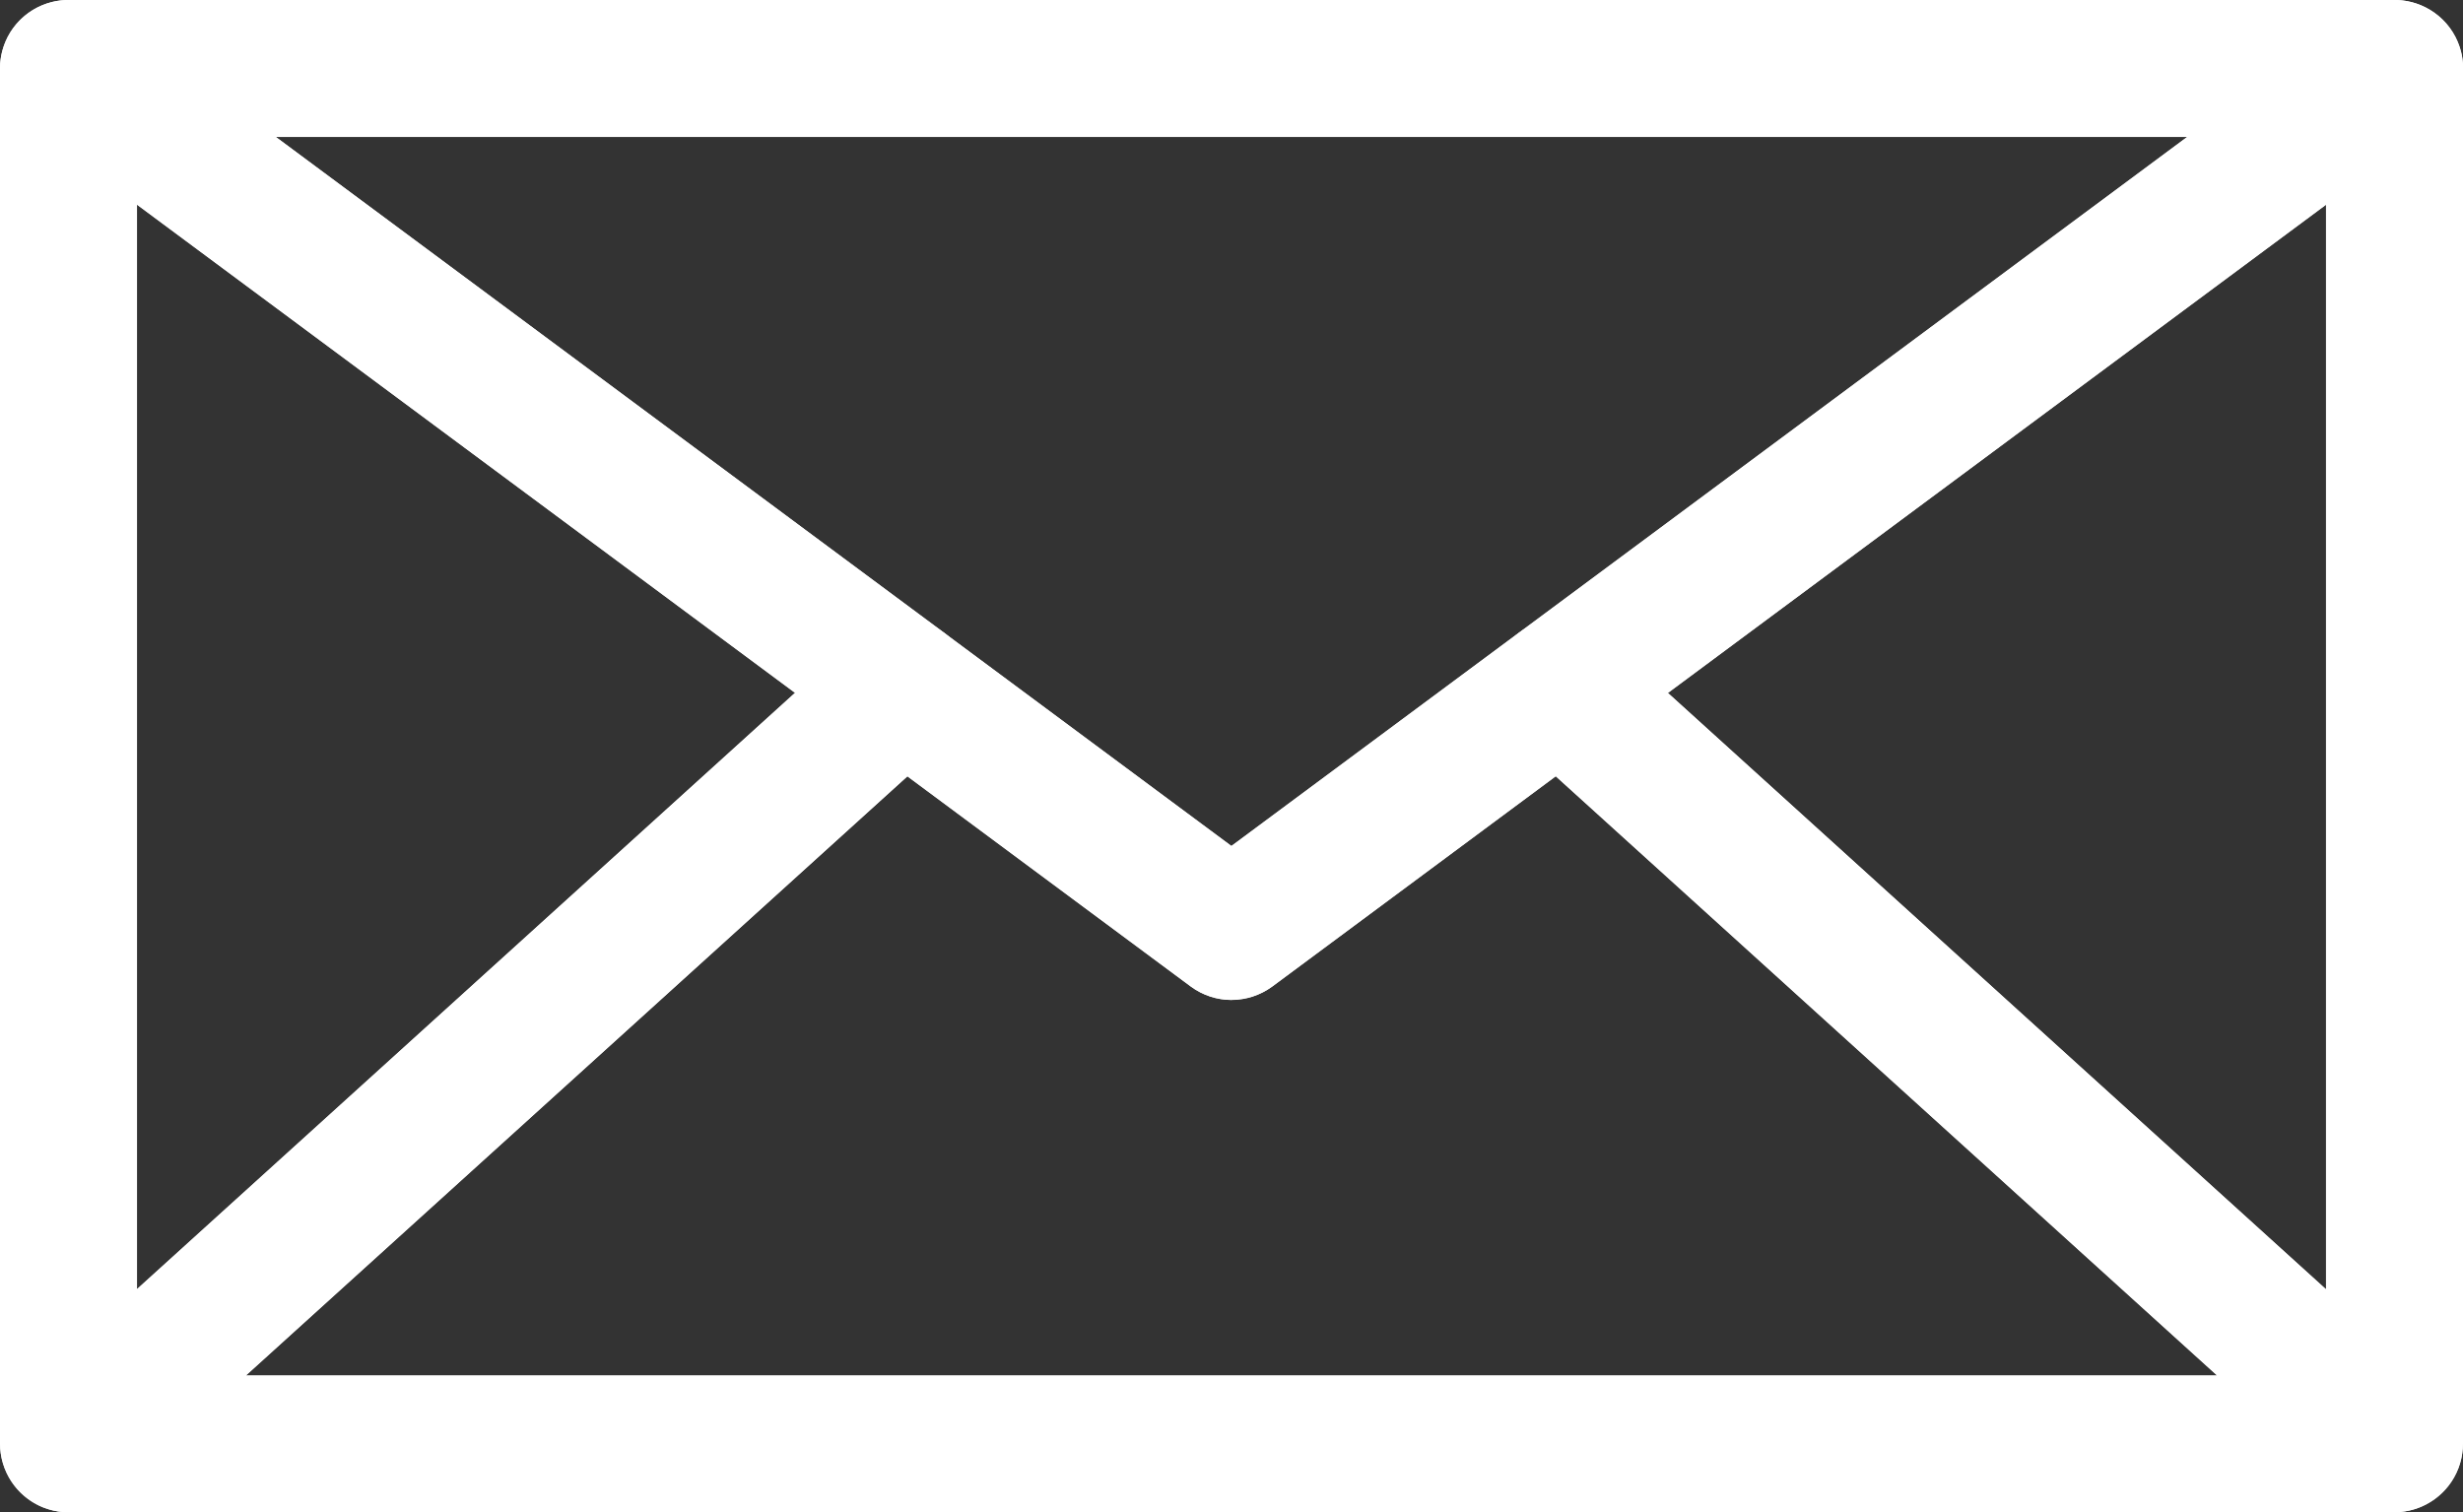 <?xml version="1.0" encoding="UTF-8"?>
<svg id="Layer_2" data-name="Layer 2" xmlns="http://www.w3.org/2000/svg" viewBox="0 0 135.35 83.12">
  <rect x="0" y="0" width="135.35" height="83.12" fill="#333333" stroke="none"/>
  <defs>
    <style>
      .cls-1 {
        fill: #fff;
      }
    </style>
  </defs>
  <g id="_ëÎÓÈ_1" data-name="ëÎÓÈ 1">
    <g id="Email">
      <g>
        <path class="cls-1" d="M131.59,83.12H3.77c-1.56,0-2.95-.96-3.51-2.41-.56-1.45-.17-3.1,.98-4.15L47.09,35c1.33-1.21,3.33-1.31,4.77-.23l15.81,11.73,15.81-11.73c1.44-1.07,3.44-.97,4.77,.23l45.85,41.56c1.15,1.05,1.55,2.69,.99,4.15-.56,1.45-1.96,2.41-3.51,2.41Zm-118.06-7.53H121.82l-36.33-32.92-15.57,11.55c-1.33,.99-3.16,.99-4.49,0l-15.57-11.55L13.53,75.58Z"/>
        <path class="cls-1" d="M3.77,83.12c-.52,0-1.04-.11-1.53-.32C.88,82.19,0,80.84,0,79.35V3.77C0,2.34,.8,1.04,2.07,.4,3.34-.24,4.87-.11,6.01,.74L51.87,34.77c.91,.67,1.46,1.71,1.52,2.84,.06,1.13-.4,2.22-1.23,2.98L6.3,82.14c-.71,.64-1.61,.98-2.53,.98ZM7.53,11.25v59.6L43.69,38.08,7.53,11.25Z"/>
        <path class="cls-1" d="M131.59,83.12c-.92,0-1.82-.34-2.53-.98l-45.85-41.56c-.84-.76-1.29-1.85-1.23-2.98,.06-1.13,.61-2.17,1.52-2.84L129.34,.74c1.14-.85,2.67-.98,3.94-.34,1.27,.64,2.07,1.94,2.07,3.36V79.35c0,1.49-.88,2.84-2.24,3.44-.49,.22-1.01,.32-1.53,.32Zm-39.93-45.03l36.16,32.77V11.25l-36.16,26.83Z"/>
        <path class="cls-1" d="M67.68,54.96c-.79,0-1.58-.25-2.24-.74L1.52,6.79C.22,5.82-.32,4.13,.19,2.58,.7,1.04,2.14,0,3.77,0h127.82c1.62,0,3.07,1.04,3.58,2.58,.51,1.54-.03,3.24-1.33,4.21l-63.91,47.42c-.67,.49-1.46,.74-2.24,.74ZM15.16,7.53l52.51,38.97L120.19,7.53H15.16Z"/>
      </g>
    </g>
  </g>
</svg>